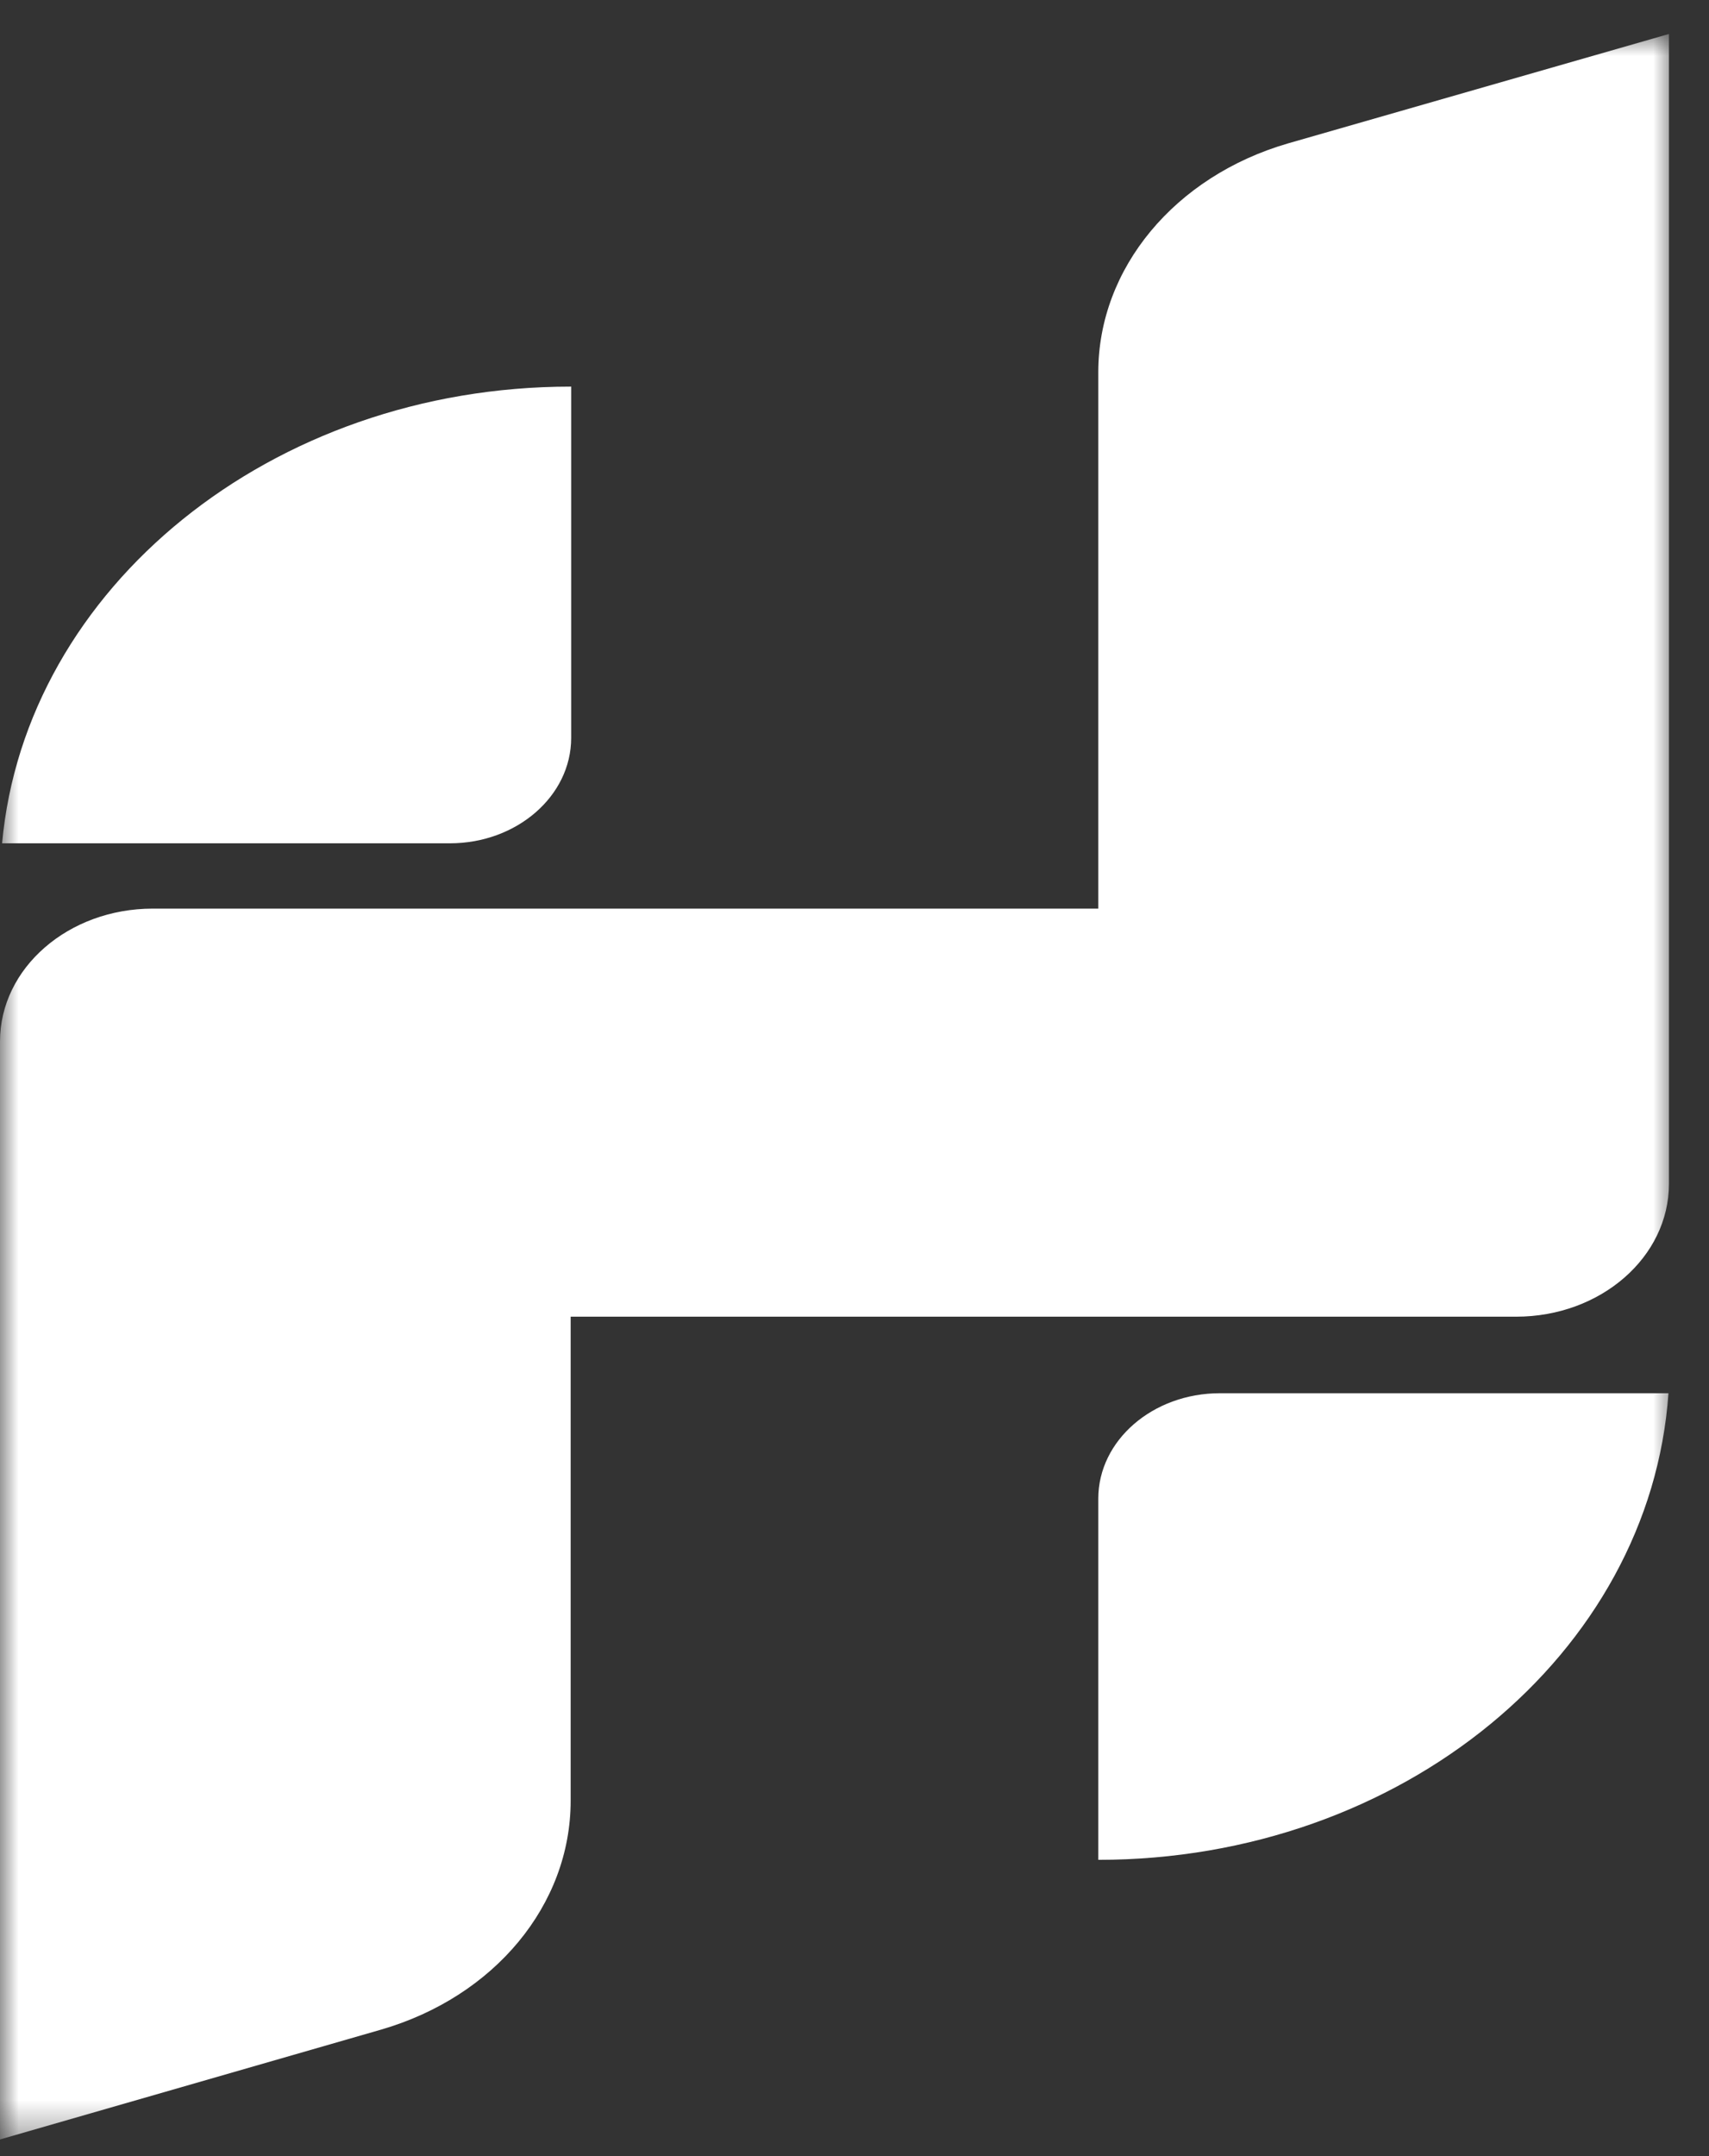 <svg width="46" height="58" viewBox="0 0 46 58" fill="none" xmlns="http://www.w3.org/2000/svg">
<rect x="0" y="0" width="46" height="58" fill="#333333" stroke="none"/>
<mask id="mask0_1_120" style="mask-type:luminance" maskUnits="userSpaceOnUse" x="0" y="0" width="46" height="58">
<path d="M0 0.854H45.06V57.617H0V0.854Z" fill="white"/>
</mask>
<g mask="url(#mask0_1_120)">
<path d="M29.562 40.313V50.03C37.73 50.03 44.421 44.48 44.909 37.478H32.837C31.026 37.478 29.562 38.749 29.562 40.313ZM29.562 10.013V24.442H4.112C1.84 24.442 0 26.041 0 28.016V57.552L10.258 54.597C13.311 53.712 15.36 51.24 15.36 48.442V35.419H40.81C43.082 35.419 44.922 33.819 44.922 31.845V0.914L34.664 3.859C31.625 4.743 29.562 7.214 29.562 10.013ZM15.36 10.4C7.304 10.4 0.684 15.816 0.056 22.685H12.112C13.909 22.685 15.374 21.413 15.374 19.85V10.4H15.36Z" fill="white"/>
</g>
</svg>
